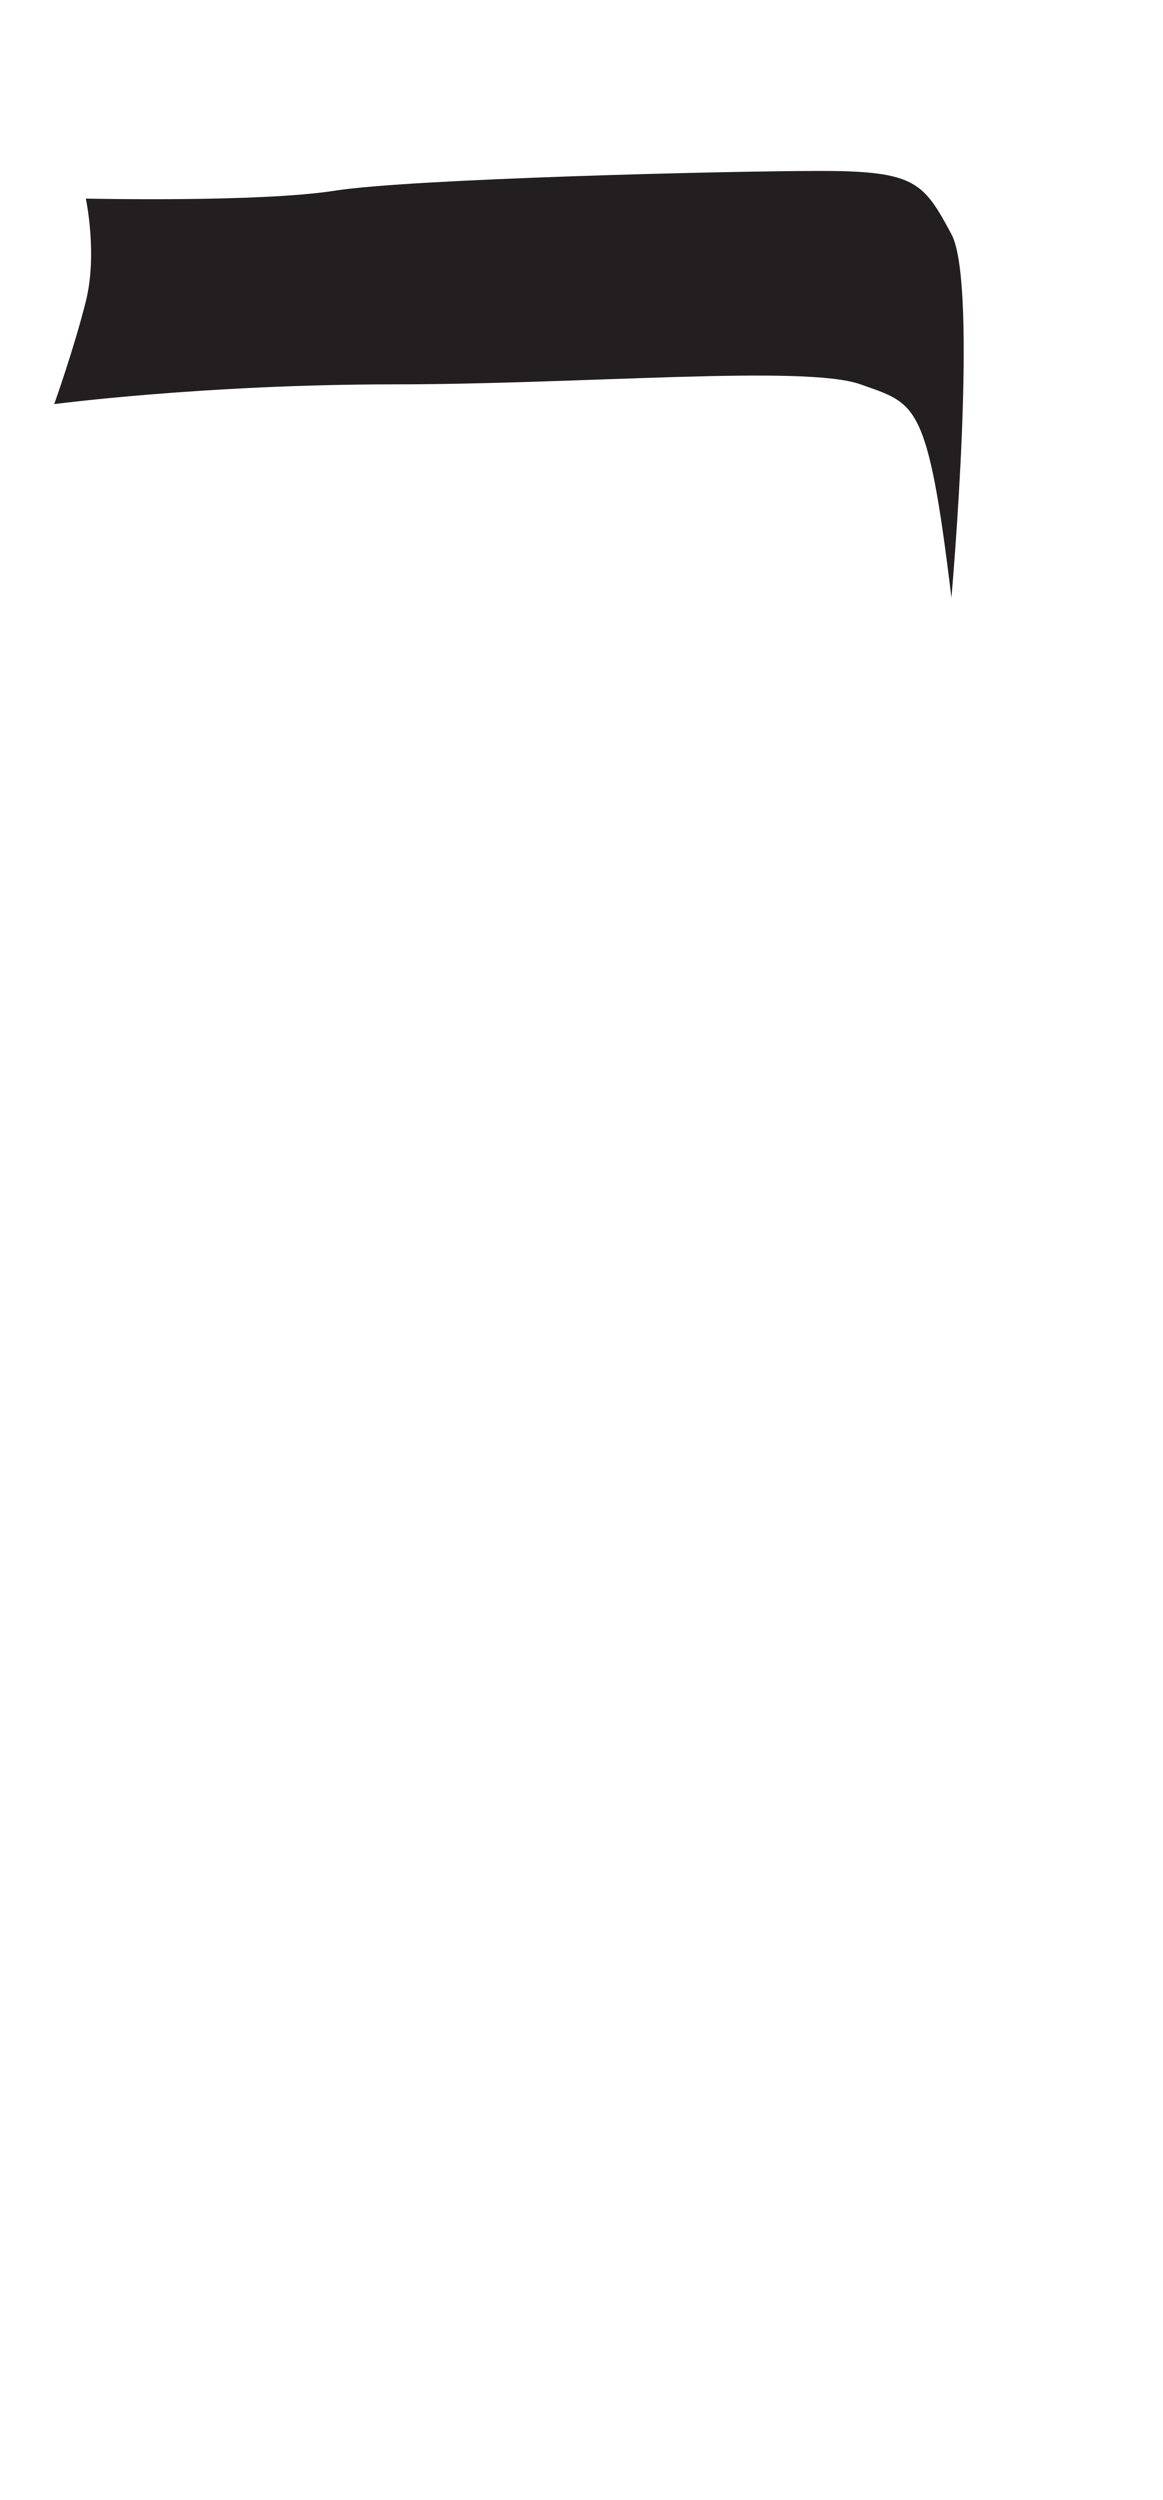 <?xml version="1.0" encoding="utf-8"?>
<!-- Generator: Adobe Illustrator 16.0.0, SVG Export Plug-In . SVG Version: 6.00 Build 0)  -->
<!DOCTYPE svg PUBLIC "-//W3C//DTD SVG 1.1//EN" "http://www.w3.org/Graphics/SVG/1.1/DTD/svg11.dtd">
<svg version="1.1" id="Layer_1" xmlns="http://www.w3.org/2000/svg" xmlns:xlink="http://www.w3.org/1999/xlink" x="0px" y="0px"
	 width="249.105px" height="535.475px" viewBox="0 0 249.105 535.475" enable-background="new 0 0 249.105 535.475"
	 xml:space="preserve">
<path fill="#231F20" d="M203.787,128.042c0,0,5.926-66.88,0-77.886c-5.928-11.006-7.619-13.545-27.938-13.545
	c-20.316,0-88.046,1.692-104.13,4.232c-16.084,2.539-53.336,1.693-53.336,1.693s2.54,11.852,0,22.011s-6.772,22.011-6.772,22.011
	s32.17-4.232,72.807-4.232c40.637,0,88.047-4.232,99.897,0C196.168,86.558,198.707,85.712,203.787,128.042z"/>
</svg>
